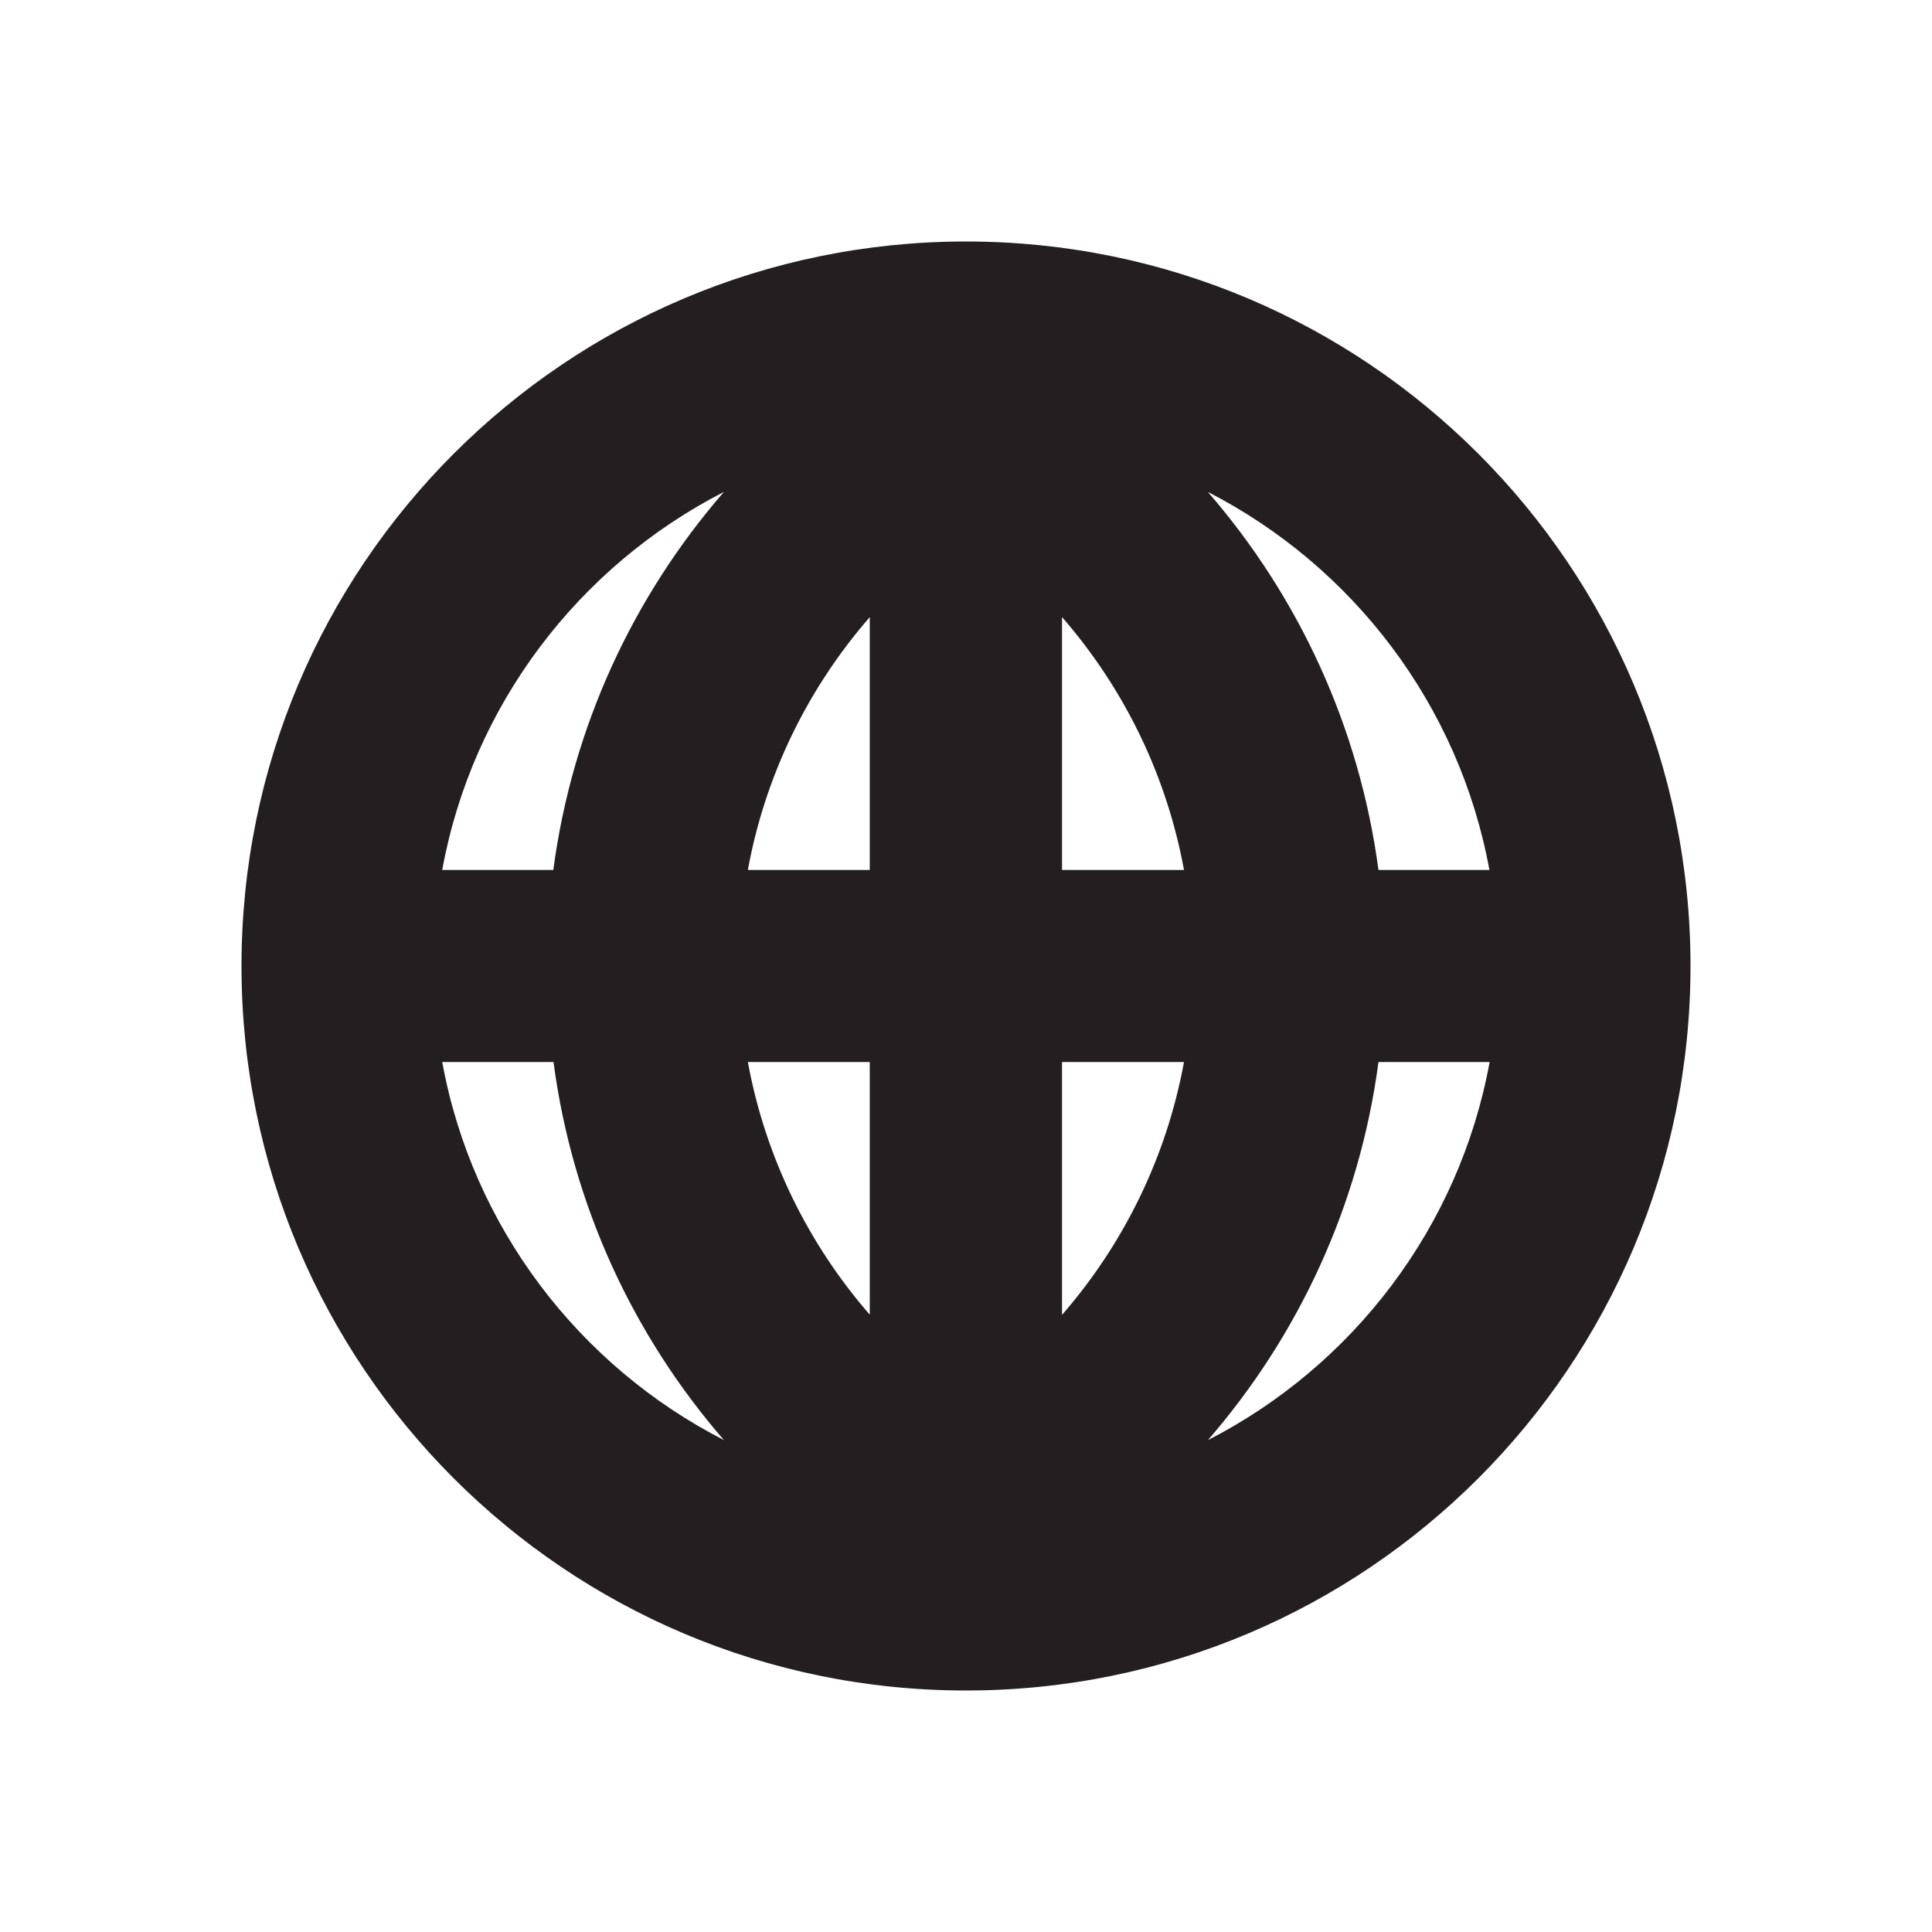 <svg xmlns="http://www.w3.org/2000/svg" width="100" height="100" viewBox="0 0 100 100"><path fill="#231F20" d="M50 12.5c-20.712 0-37.5 16.793-37.5 37.502C12.5 70.712 29.288 87.5 50 87.5s37.5-16.788 37.5-37.498C87.5 29.292 70.712 12.5 50 12.5zM22.897 54.97h5.752c.98 7.43 4.14 14.172 8.82 19.568-7.5-3.844-13.02-11.022-14.58-19.57zm5.752-9.94h-5.76c1.56-8.546 7.075-15.724 14.58-19.568-4.68 5.396-7.846 12.137-8.83 19.568zm16.38 23.03c-3.18-3.65-5.41-8.14-6.32-13.09h6.31v13.09zm0-23.03h-6.32c.904-4.948 3.133-9.437 6.31-13.088V45.03zm32.07 0h-5.75c-.99-7.43-4.15-14.172-8.83-19.567 7.5 3.845 13.01 11.023 14.573 19.567zM54.97 68.057V54.97h6.313c-.908 4.947-3.137 9.437-6.313 13.087zm0-23.027V31.94c3.177 3.65 5.406 8.14 6.313 13.09H54.97zm7.553 29.51c4.677-5.398 7.843-12.14 8.827-19.57h5.753c-1.563 8.547-7.078 15.725-14.58 19.57z"/></svg>